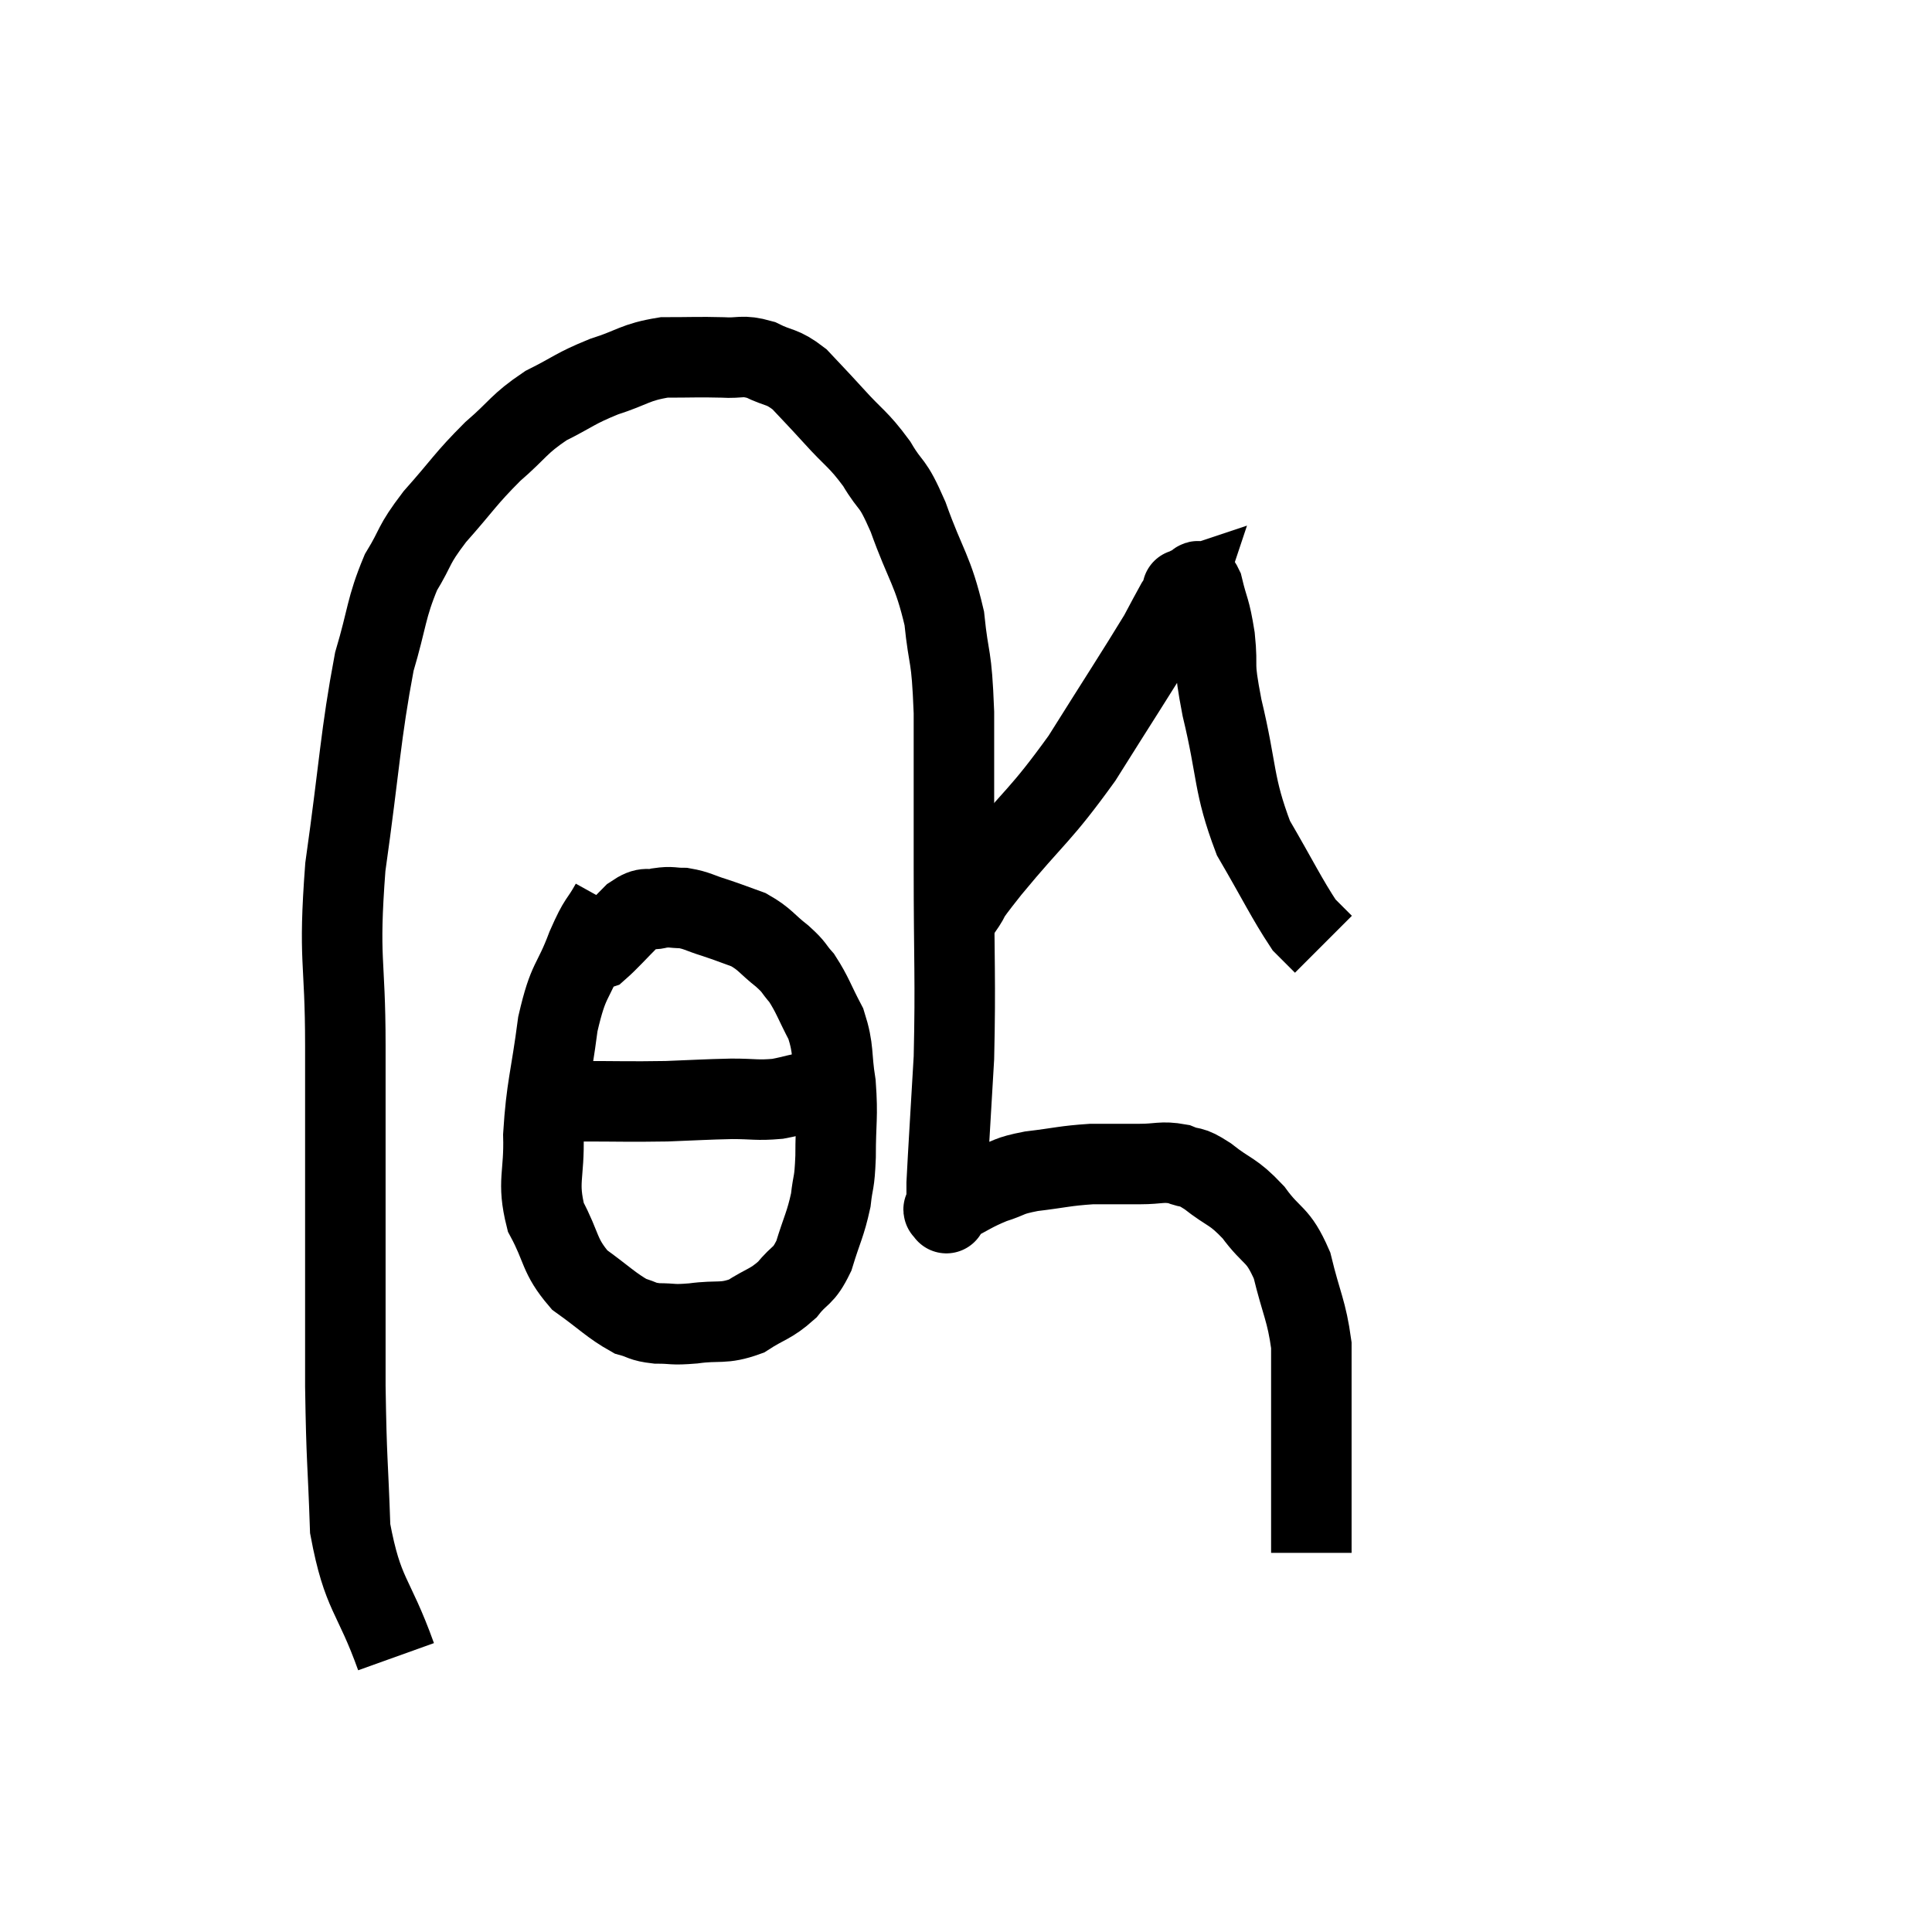 <svg width="48" height="48" viewBox="0 0 48 48" xmlns="http://www.w3.org/2000/svg"><path d="M 9.84 41.16 C 9.27 39.57, 9.015 39.66, 8.7 37.98 C 8.64 36.21, 8.61 36.39, 8.58 34.44 C 8.58 32.31, 8.58 32.295, 8.58 30.18 C 8.58 28.08, 8.58 28.14, 8.58 25.98 C 8.58 23.76, 8.4 23.925, 8.58 21.54 C 8.94 18.99, 8.955 18.27, 9.3 16.44 C 9.63 15.33, 9.585 15.12, 9.96 14.22 C 10.38 13.53, 10.23 13.59, 10.8 12.84 C 11.52 12.03, 11.55 11.91, 12.24 11.22 C 12.9 10.65, 12.87 10.545, 13.56 10.08 C 14.28 9.72, 14.265 9.66, 15 9.36 C 15.75 9.12, 15.765 9, 16.5 8.88 C 17.22 8.88, 17.34 8.865, 17.94 8.88 C 18.42 8.91, 18.42 8.805, 18.9 8.94 C 19.38 9.18, 19.41 9.075, 19.86 9.42 C 20.28 9.87, 20.22 9.795, 20.7 10.32 C 21.24 10.92, 21.315 10.89, 21.78 11.52 C 22.17 12.18, 22.14 11.88, 22.56 12.84 C 23.01 14.1, 23.175 14.145, 23.46 15.36 C 23.58 16.53, 23.64 16.155, 23.7 17.7 C 23.7 19.62, 23.7 19.395, 23.7 21.54 C 23.7 23.91, 23.745 24.315, 23.7 26.28 C 23.61 27.84, 23.565 28.515, 23.52 29.4 C 23.52 29.61, 23.52 29.64, 23.52 29.82 C 23.52 29.97, 23.52 30.045, 23.52 30.12 C 23.52 30.12, 23.52 30.12, 23.52 30.12 C 23.52 30.12, 23.505 30.165, 23.52 30.12 C 23.55 30.03, 23.295 30.12, 23.58 29.94 C 24.12 29.67, 24.15 29.61, 24.66 29.4 C 25.14 29.25, 25.005 29.22, 25.62 29.1 C 26.37 29.01, 26.445 28.965, 27.12 28.92 C 27.72 28.92, 27.78 28.92, 28.32 28.92 C 28.8 28.92, 28.86 28.845, 29.28 28.92 C 29.64 29.07, 29.535 28.92, 30 29.22 C 30.57 29.67, 30.615 29.565, 31.14 30.12 C 31.62 30.78, 31.74 30.615, 32.1 31.44 C 32.34 32.43, 32.46 32.55, 32.58 33.42 C 32.58 34.17, 32.58 34.095, 32.58 34.92 C 32.58 35.82, 32.58 36, 32.58 36.72 C 32.58 37.26, 32.58 37.365, 32.58 37.8 C 32.58 38.13, 32.58 38.295, 32.58 38.46 C 32.58 38.46, 32.58 38.43, 32.58 38.46 C 32.58 38.52, 32.58 38.55, 32.58 38.58 C 32.58 38.58, 32.58 38.58, 32.58 38.58 L 32.58 38.58" fill="none" stroke="black" stroke-width="2"></path><path d="M 23.88 22.62 C 24.24 22.11, 23.85 22.545, 24.6 21.6 C 25.74 20.22, 25.83 20.295, 26.88 18.84 C 27.84 17.31, 28.215 16.74, 28.8 15.78 C 29.01 15.39, 29.085 15.24, 29.22 15 C 29.28 14.91, 29.31 14.865, 29.34 14.82 C 29.34 14.82, 29.325 14.865, 29.34 14.82 C 29.37 14.73, 29.385 14.685, 29.4 14.64 C 29.4 14.64, 29.4 14.64, 29.4 14.64 C 29.4 14.64, 29.355 14.655, 29.4 14.64 C 29.49 14.61, 29.46 14.595, 29.58 14.58 C 29.73 14.58, 29.73 14.265, 29.88 14.58 C 30.03 15.21, 30.06 15.09, 30.18 15.84 C 30.27 16.71, 30.12 16.335, 30.36 17.58 C 30.75 19.2, 30.63 19.47, 31.14 20.82 C 31.77 21.9, 31.965 22.32, 32.4 22.98 C 32.64 23.22, 32.76 23.34, 32.88 23.46 L 32.88 23.46" fill="none" stroke="black" stroke-width="2"></path><path d="M 15.18 22.44 C 14.88 22.98, 14.91 22.77, 14.58 23.52 C 14.22 24.48, 14.13 24.27, 13.86 25.44 C 13.68 26.82, 13.575 27, 13.5 28.2 C 13.53 29.22, 13.335 29.34, 13.56 30.24 C 13.98 31.02, 13.875 31.185, 14.4 31.8 C 15.03 32.25, 15.18 32.43, 15.66 32.7 C 15.99 32.79, 15.93 32.835, 16.32 32.88 C 16.77 32.88, 16.665 32.925, 17.22 32.88 C 17.88 32.79, 17.955 32.91, 18.54 32.7 C 19.05 32.37, 19.14 32.415, 19.56 32.04 C 19.89 31.62, 19.95 31.755, 20.22 31.2 C 20.43 30.51, 20.505 30.435, 20.64 29.82 C 20.7 29.28, 20.73 29.46, 20.76 28.74 C 20.76 27.84, 20.82 27.765, 20.76 26.94 C 20.64 26.19, 20.73 26.1, 20.52 25.44 C 20.22 24.87, 20.19 24.72, 19.92 24.3 C 19.68 24.03, 19.77 24.06, 19.44 23.76 C 19.02 23.43, 19.02 23.34, 18.6 23.1 C 18.18 22.95, 18.165 22.935, 17.76 22.8 C 17.37 22.68, 17.325 22.62, 16.98 22.56 C 16.68 22.56, 16.695 22.515, 16.38 22.56 C 16.05 22.65, 16.095 22.485, 15.72 22.74 C 15.3 23.16, 15.135 23.355, 14.88 23.58 L 14.7 23.64" fill="none" stroke="black" stroke-width="2"></path><path d="M 12.78 27.18 C 13.05 27.21, 12.93 27.195, 13.32 27.24 C 13.83 27.3, 13.53 27.33, 14.34 27.36 C 15.45 27.36, 15.6 27.375, 16.56 27.36 C 17.37 27.33, 17.49 27.315, 18.18 27.3 C 18.75 27.3, 18.795 27.345, 19.32 27.3 C 19.8 27.21, 19.8 27.165, 20.28 27.12 C 20.76 27.12, 20.925 27.12, 21.24 27.12 C 21.39 27.12, 21.465 27.12, 21.54 27.12 L 21.54 27.12" fill="none" stroke="black" stroke-width="2"></path></svg>
